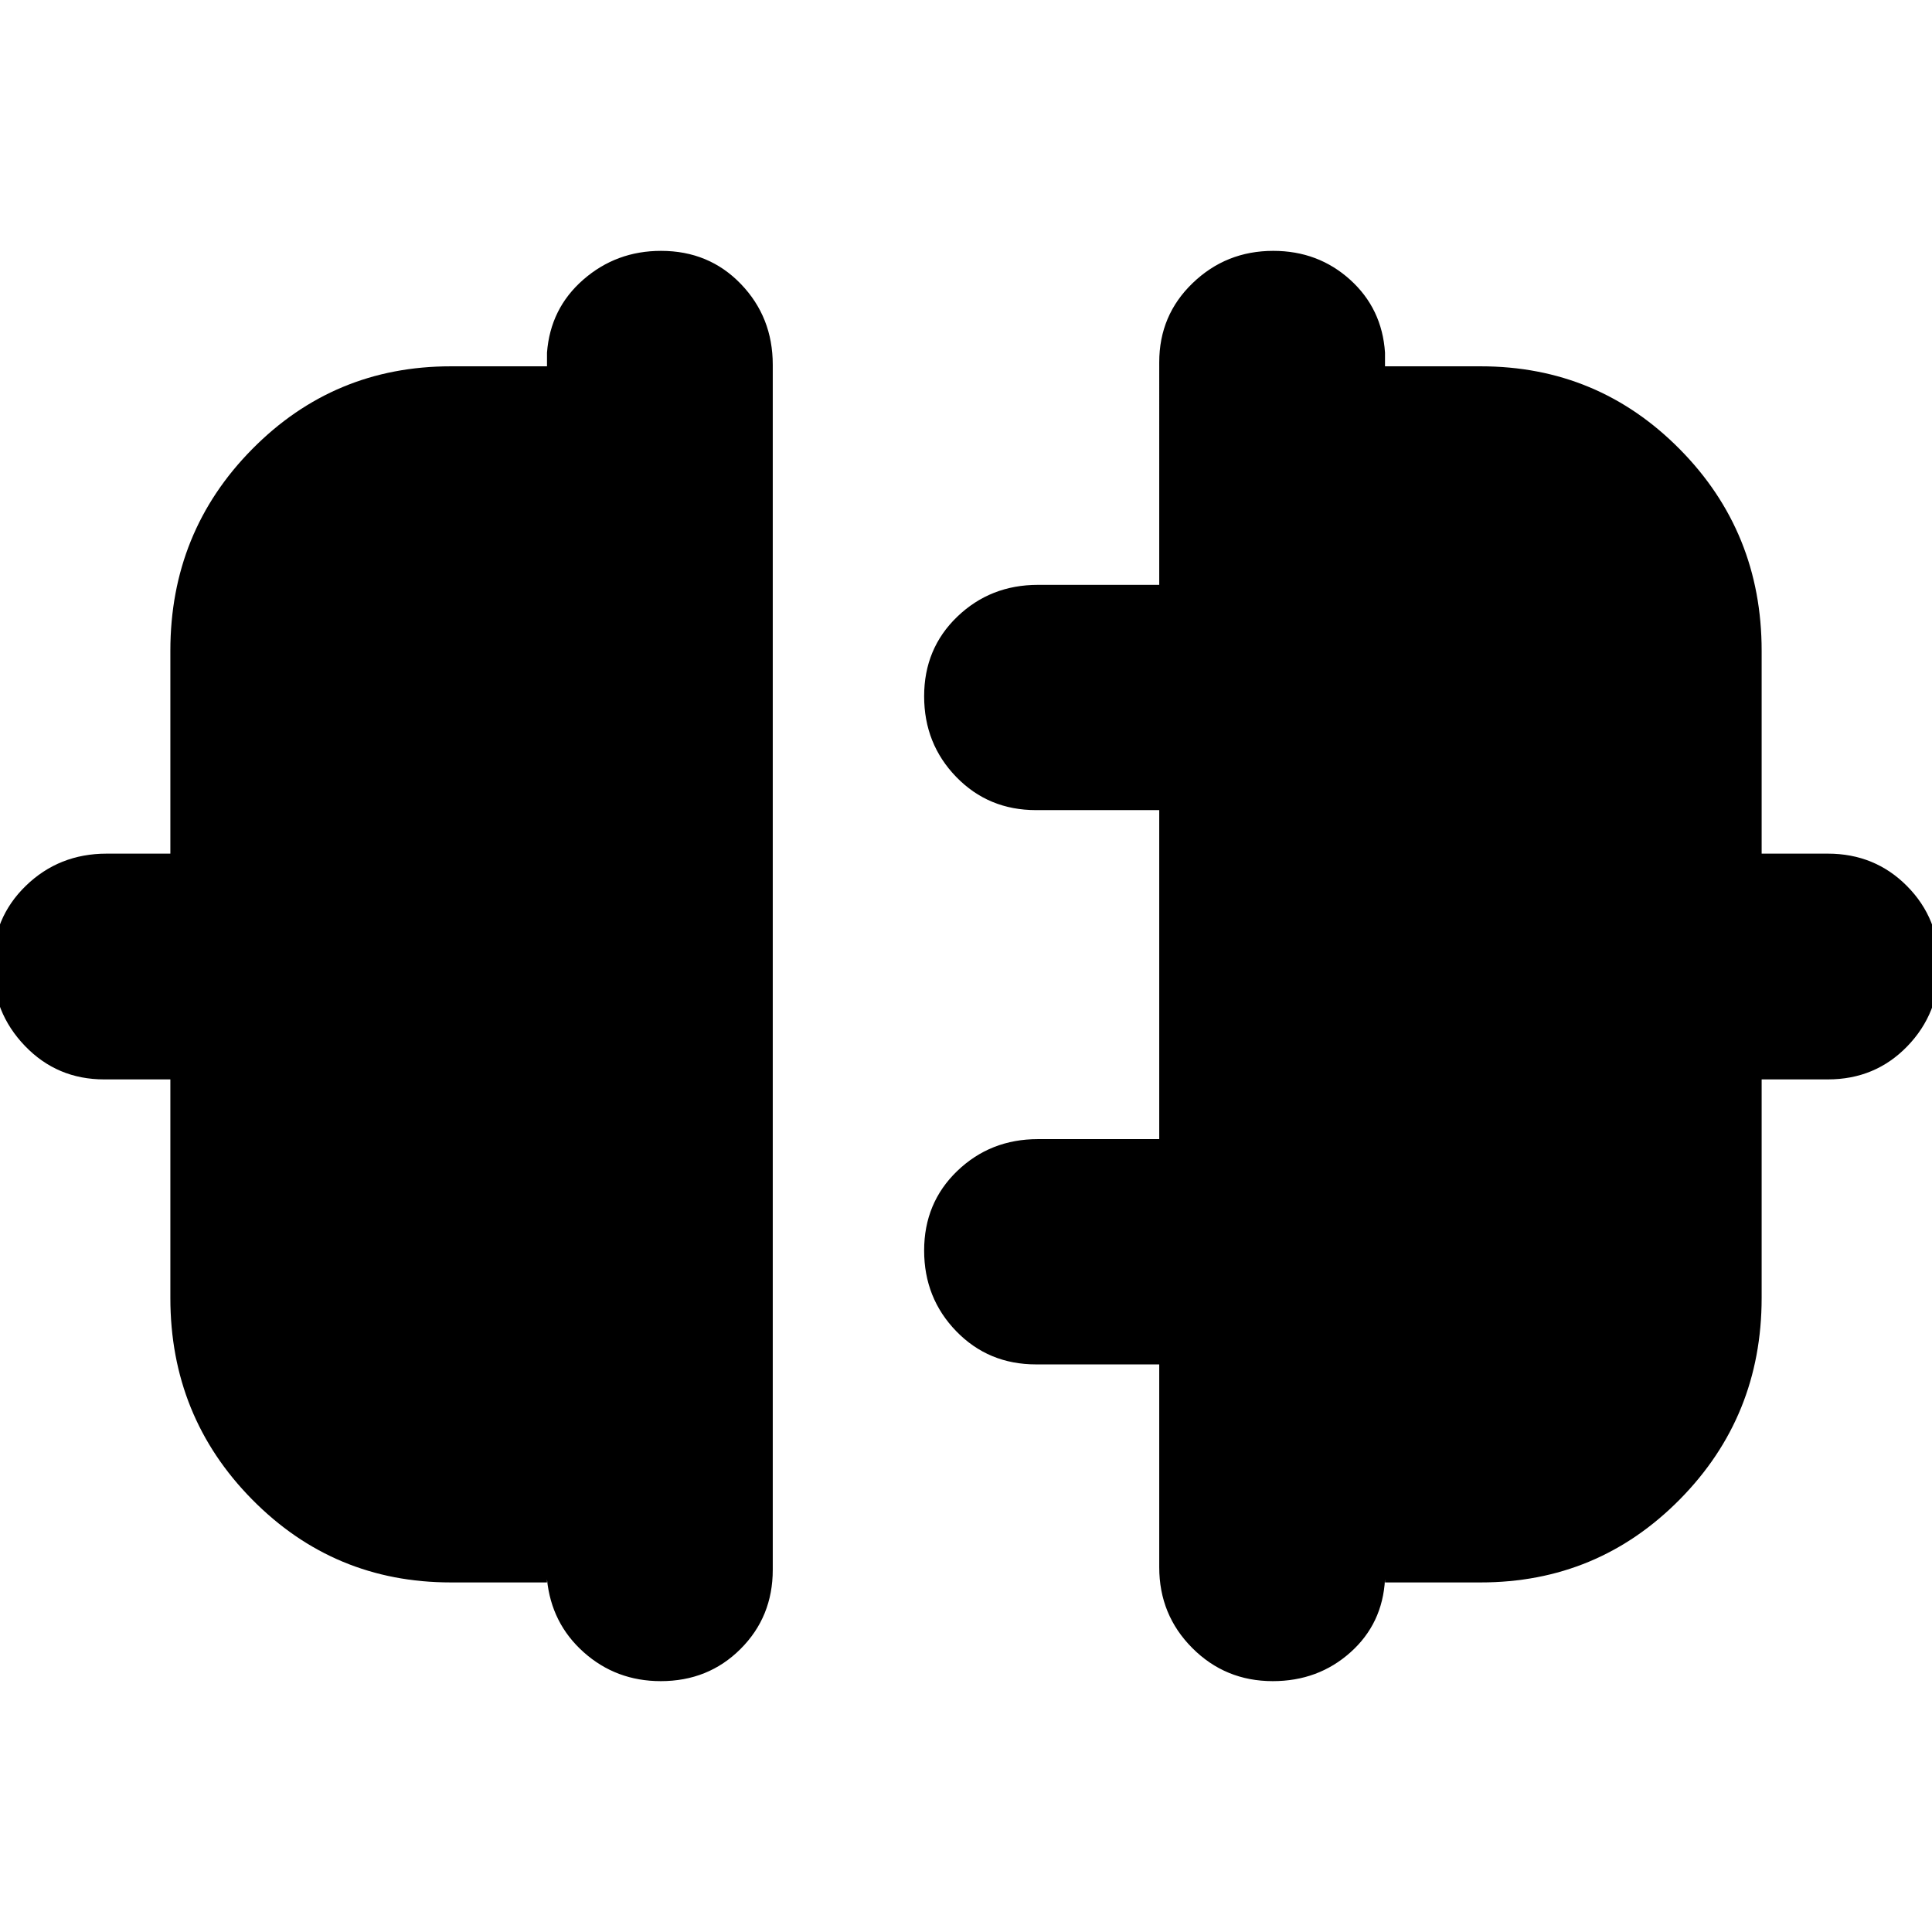 <svg xmlns="http://www.w3.org/2000/svg" height="24" viewBox="0 -960 960 960" width="24"><path d="M84.65-315.04v-108.61H51.76q-23.38 0-39.36-16.63-15.99-16.62-15.99-40.09 0-23.57 16.46-39.51Q29.33-535.83 53-535.83h31.65v-100.8q0-59.03 40.65-100.19 40.64-41.16 98.7-41.16h47.8v-6.8q1.68-22.01 18.06-36.29 16.39-14.28 38.6-14.28 23.83 0 39.67 16.46 15.85 16.46 15.85 40.13V-180q0 23.38-16.01 39.36-16 15.99-39.63 15.99-22.19 0-38.29-14.35-16.09-14.36-18.25-36.22v1.52H224q-58.06 0-98.7-41.2-40.65-41.21-40.65-100.14Zm790.7 0q0 58.93-40.71 100.14-40.72 41.2-98.88 41.2H688.2v-1.52q-1.2 22.01-17.2 36.29-16 14.28-38.56 14.28-23.59 0-40-16.46-16.42-16.46-16.42-40.13v-100.8h-61.24q-23.62 0-39.6-16.46t-15.98-40.14q0-23.68 16.45-39.51 16.46-15.83 40.13-15.83h60.24v-163.48h-61.24q-23.62 0-39.6-16.45-15.98-16.46-15.98-40.14 0-23.69 16.45-39.51 16.46-15.83 40.13-15.83h60.24V-780q0-23.38 16.63-39.36 16.62-15.99 40.03-15.99 22.31 0 38.2 14.35 15.88 14.36 17.32 36.22v6.8h47.56q58.16 0 98.88 41.16 40.71 41.16 40.71 100.19v100.8h32.89q23.38 0 39.36 16.13 15.99 16.12 15.99 39.68 0 23.57-15.92 39.97-15.91 16.4-39.43 16.4h-32.89v108.61Z"/></svg>